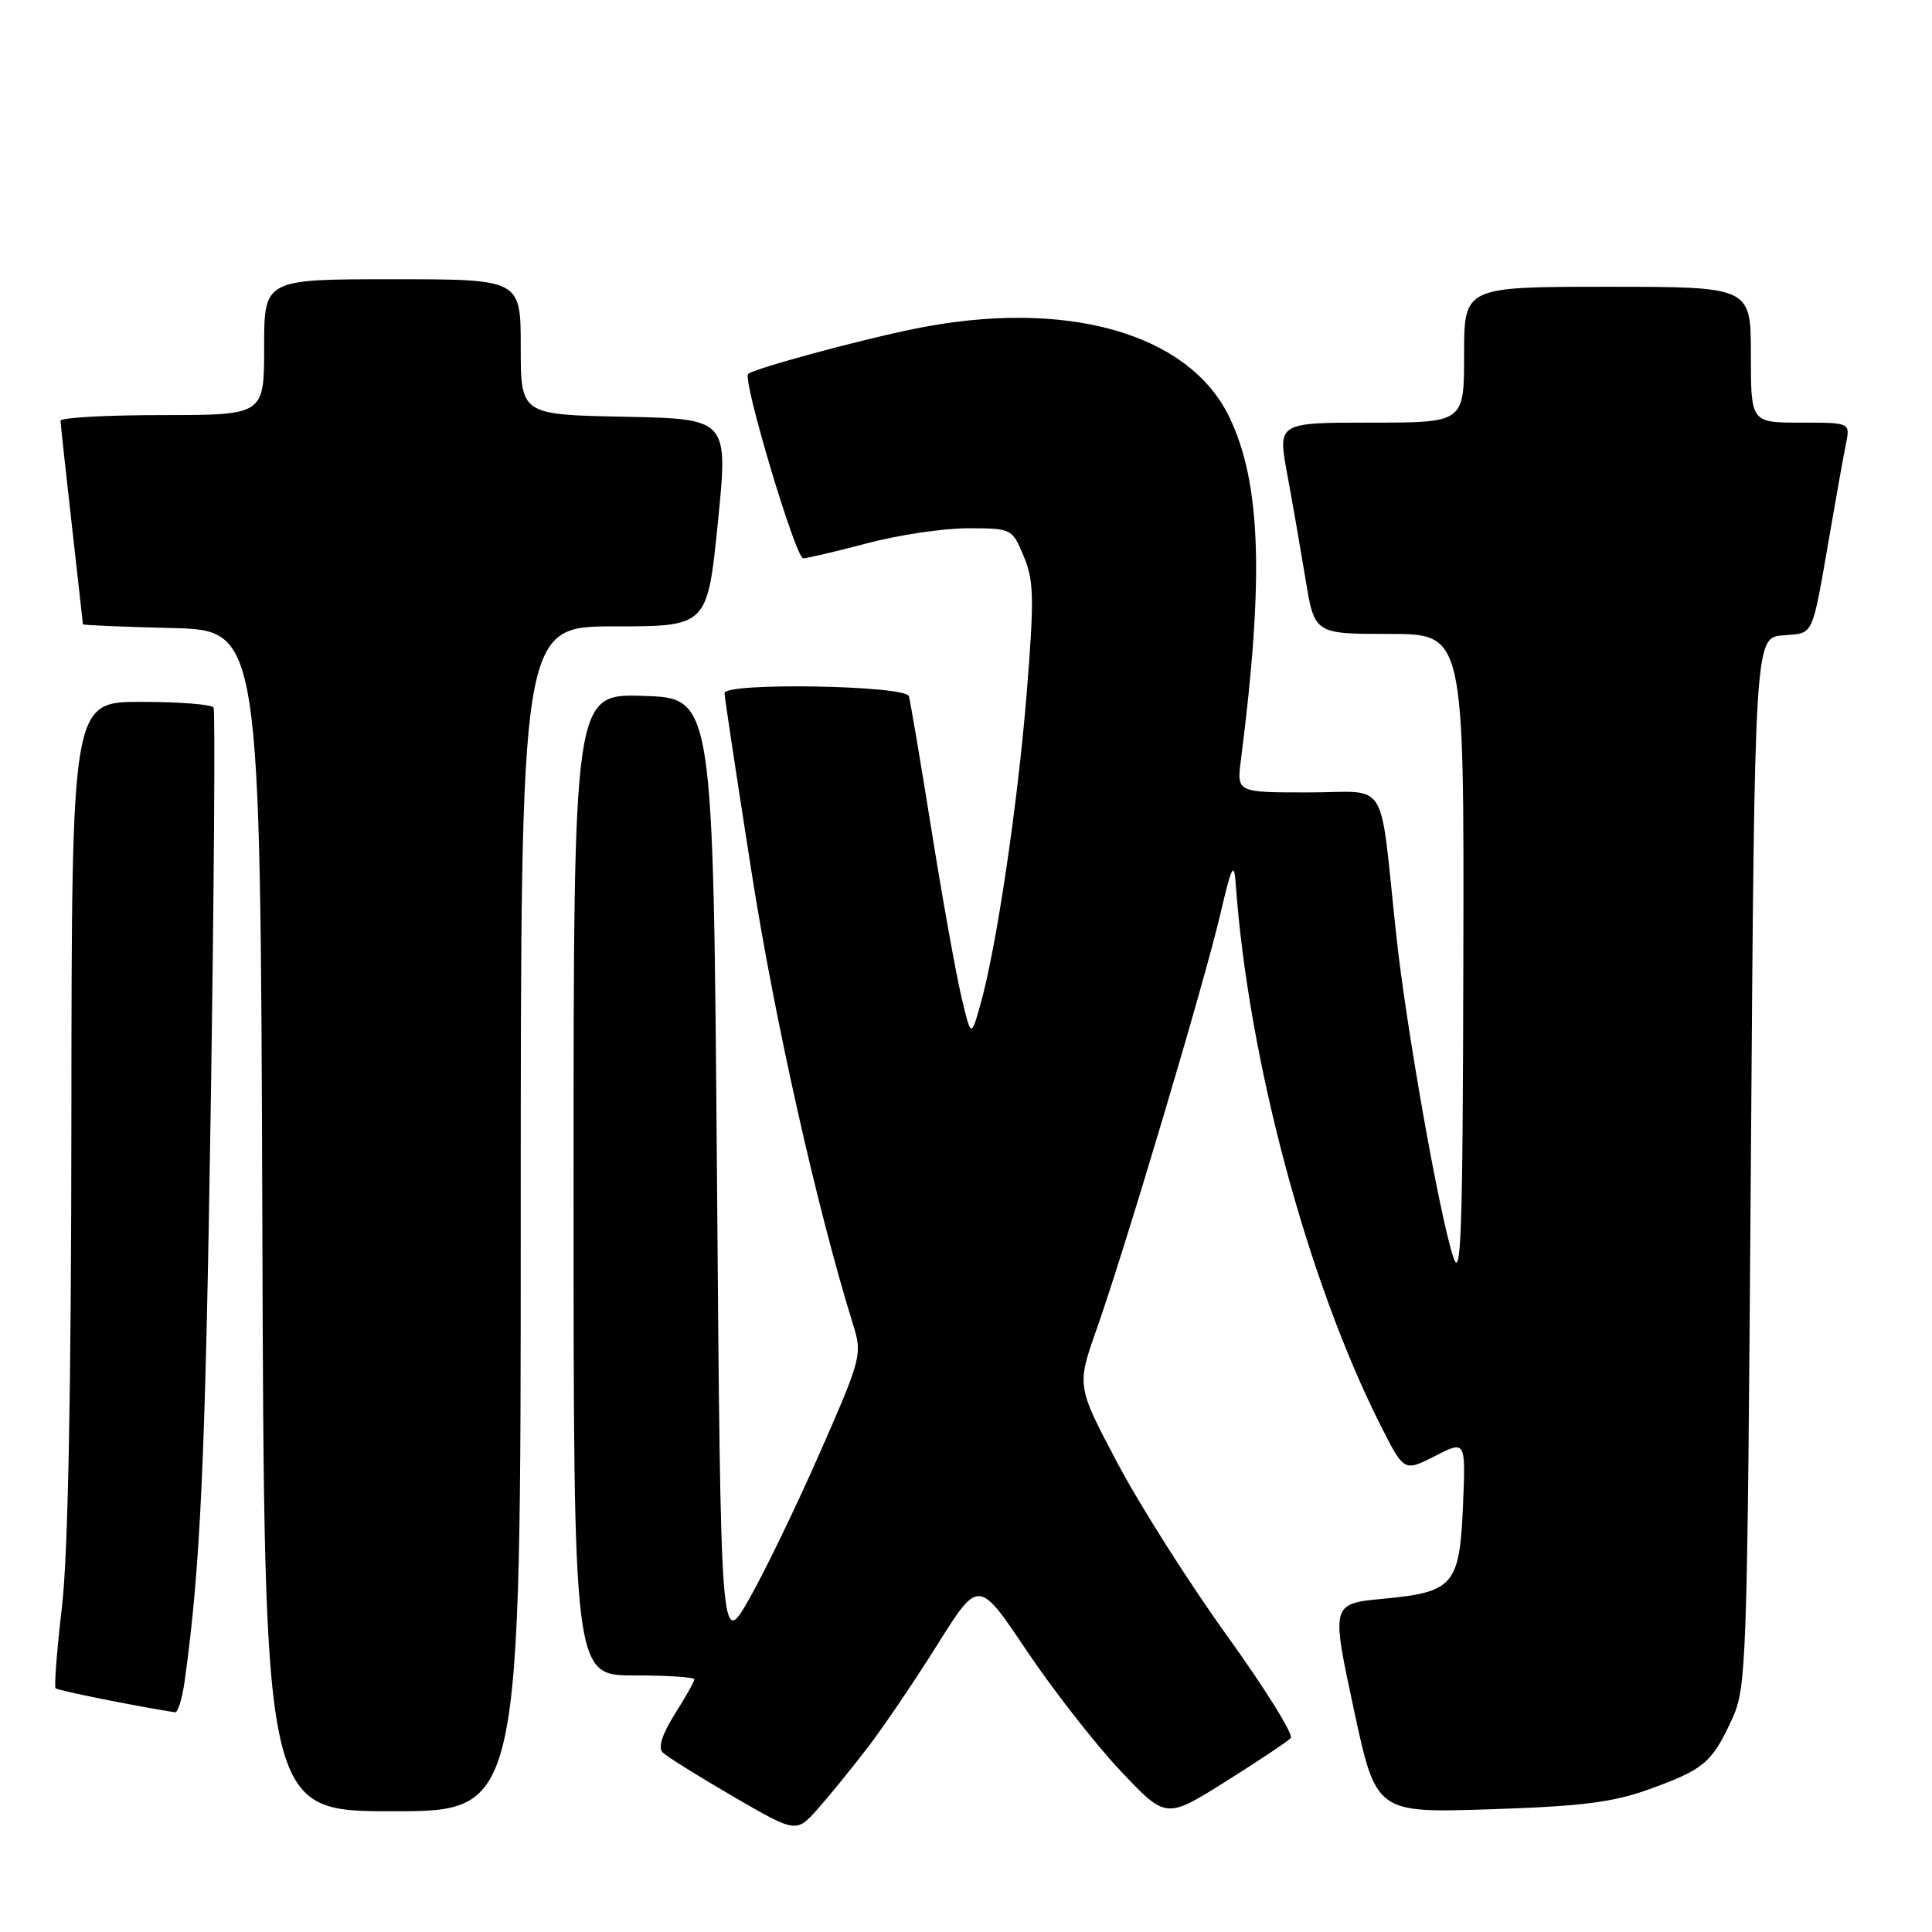 <?xml version="1.0" encoding="UTF-8" standalone="no"?>
<!DOCTYPE svg PUBLIC "-//W3C//DTD SVG 1.1//EN" "http://www.w3.org/Graphics/SVG/1.1/DTD/svg11.dtd" >
<svg xmlns="http://www.w3.org/2000/svg" xmlns:xlink="http://www.w3.org/1999/xlink" version="1.1" viewBox="0 0 256 256">
 <g >
 <path fill="currentColor"
d=" M 115.02 231.50 C 117.12 228.75 121.28 222.61 124.25 217.86 C 129.67 209.23 129.67 209.23 136.05 218.74 C 139.57 223.97 145.15 231.12 148.47 234.64 C 154.50 241.03 154.50 241.03 162.39 236.07 C 166.74 233.34 170.62 230.75 171.03 230.31 C 171.44 229.86 167.66 223.79 162.64 216.81 C 157.61 209.83 151.06 199.51 148.08 193.88 C 142.66 183.64 142.66 183.64 145.33 176.07 C 149.11 165.35 159.58 130.20 161.70 121.13 C 163.17 114.81 163.52 114.10 163.73 117.00 C 165.37 140.26 173.22 169.63 182.93 188.86 C 186.04 195.02 186.04 195.02 190.13 192.94 C 194.21 190.85 194.21 190.85 193.86 199.39 C 193.41 210.04 192.64 210.96 183.32 211.84 C 176.39 212.50 176.39 212.50 179.36 226.37 C 182.33 240.23 182.33 240.23 197.42 239.74 C 209.38 239.36 213.72 238.82 218.39 237.13 C 225.74 234.49 226.82 233.59 229.41 228.00 C 231.45 223.61 231.51 221.82 232.00 154.00 C 232.50 84.50 232.50 84.50 236.25 84.19 C 240.44 83.84 240.02 84.76 242.50 70.50 C 243.35 65.55 244.30 60.26 244.61 58.75 C 245.16 56.00 245.16 56.00 238.58 56.00 C 232.00 56.00 232.00 56.00 232.00 47.00 C 232.00 38.00 232.00 38.00 213.00 38.00 C 194.00 38.00 194.00 38.00 194.00 47.00 C 194.00 56.00 194.00 56.00 181.65 56.00 C 169.31 56.00 169.31 56.00 170.55 62.75 C 171.24 66.46 172.33 72.76 172.99 76.75 C 174.18 84.00 174.18 84.00 184.09 84.00 C 194.00 84.00 194.00 84.00 193.90 127.25 C 193.82 163.83 193.61 169.88 192.53 166.47 C 190.64 160.51 186.32 136.03 185.02 124.00 C 182.71 102.56 184.21 105.00 173.38 105.00 C 163.88 105.00 163.88 105.00 164.42 100.75 C 167.52 76.58 167.09 63.95 162.87 55.22 C 157.48 44.09 141.14 39.52 121.21 43.56 C 113.81 45.06 99.89 48.84 99.13 49.55 C 98.35 50.29 105.43 74.00 106.43 73.98 C 107.02 73.96 110.84 73.06 114.93 71.98 C 119.02 70.89 125.01 70.00 128.23 70.00 C 134.06 70.00 134.11 70.03 135.65 73.71 C 137.00 76.94 137.05 79.29 136.05 91.76 C 134.85 106.65 132.02 125.67 129.89 133.17 C 128.67 137.50 128.67 137.50 127.37 132.00 C 126.66 128.97 124.88 119.08 123.43 110.00 C 121.98 100.92 120.63 92.94 120.43 92.25 C 120.01 90.81 96.00 90.40 96.00 91.84 C 96.00 92.30 97.61 102.98 99.59 115.59 C 102.64 135.11 108.28 160.23 113.05 175.55 C 114.27 179.47 114.13 179.98 108.68 192.40 C 105.59 199.44 101.36 208.20 99.28 211.85 C 95.50 218.50 95.50 218.50 95.00 155.50 C 94.50 92.50 94.50 92.50 85.25 92.21 C 76.00 91.92 76.00 91.92 76.00 156.96 C 76.00 222.00 76.00 222.00 84.00 222.00 C 88.40 222.00 92.00 222.23 92.00 222.52 C 92.00 222.81 90.84 224.88 89.41 227.13 C 87.73 229.81 87.17 231.57 87.81 232.21 C 88.35 232.75 92.55 235.37 97.14 238.04 C 105.50 242.89 105.50 242.89 108.35 239.70 C 109.91 237.94 112.91 234.25 115.02 231.50 Z  M 69.00 161.50 C 69.00 83.00 69.00 83.00 81.37 83.00 C 93.73 83.00 93.73 83.00 95.12 69.25 C 96.50 55.50 96.50 55.50 82.75 55.22 C 69.00 54.95 69.00 54.95 69.00 45.97 C 69.00 37.00 69.00 37.00 52.00 37.00 C 35.00 37.00 35.00 37.00 35.00 46.00 C 35.00 55.00 35.00 55.00 21.50 55.00 C 14.07 55.00 8.01 55.34 8.02 55.75 C 8.03 56.16 8.70 62.35 9.51 69.50 C 10.32 76.65 10.98 82.60 10.99 82.72 C 11.00 82.84 16.29 83.06 22.75 83.22 C 34.50 83.50 34.50 83.50 34.76 161.75 C 35.01 240.00 35.01 240.00 52.01 240.00 C 69.00 240.00 69.00 240.00 69.00 161.50 Z  M 24.47 222.75 C 26.57 207.59 27.20 193.74 27.92 147.00 C 28.36 118.12 28.53 94.16 28.30 93.75 C 28.07 93.34 23.75 93.00 18.69 93.00 C 9.50 93.00 9.50 93.00 9.46 147.75 C 9.44 184.23 9.02 205.97 8.21 212.91 C 7.54 218.64 7.16 223.50 7.37 223.71 C 7.67 224.00 17.87 226.06 23.19 226.89 C 23.57 226.95 24.14 225.09 24.47 222.75 Z "/>
</g>
</svg>